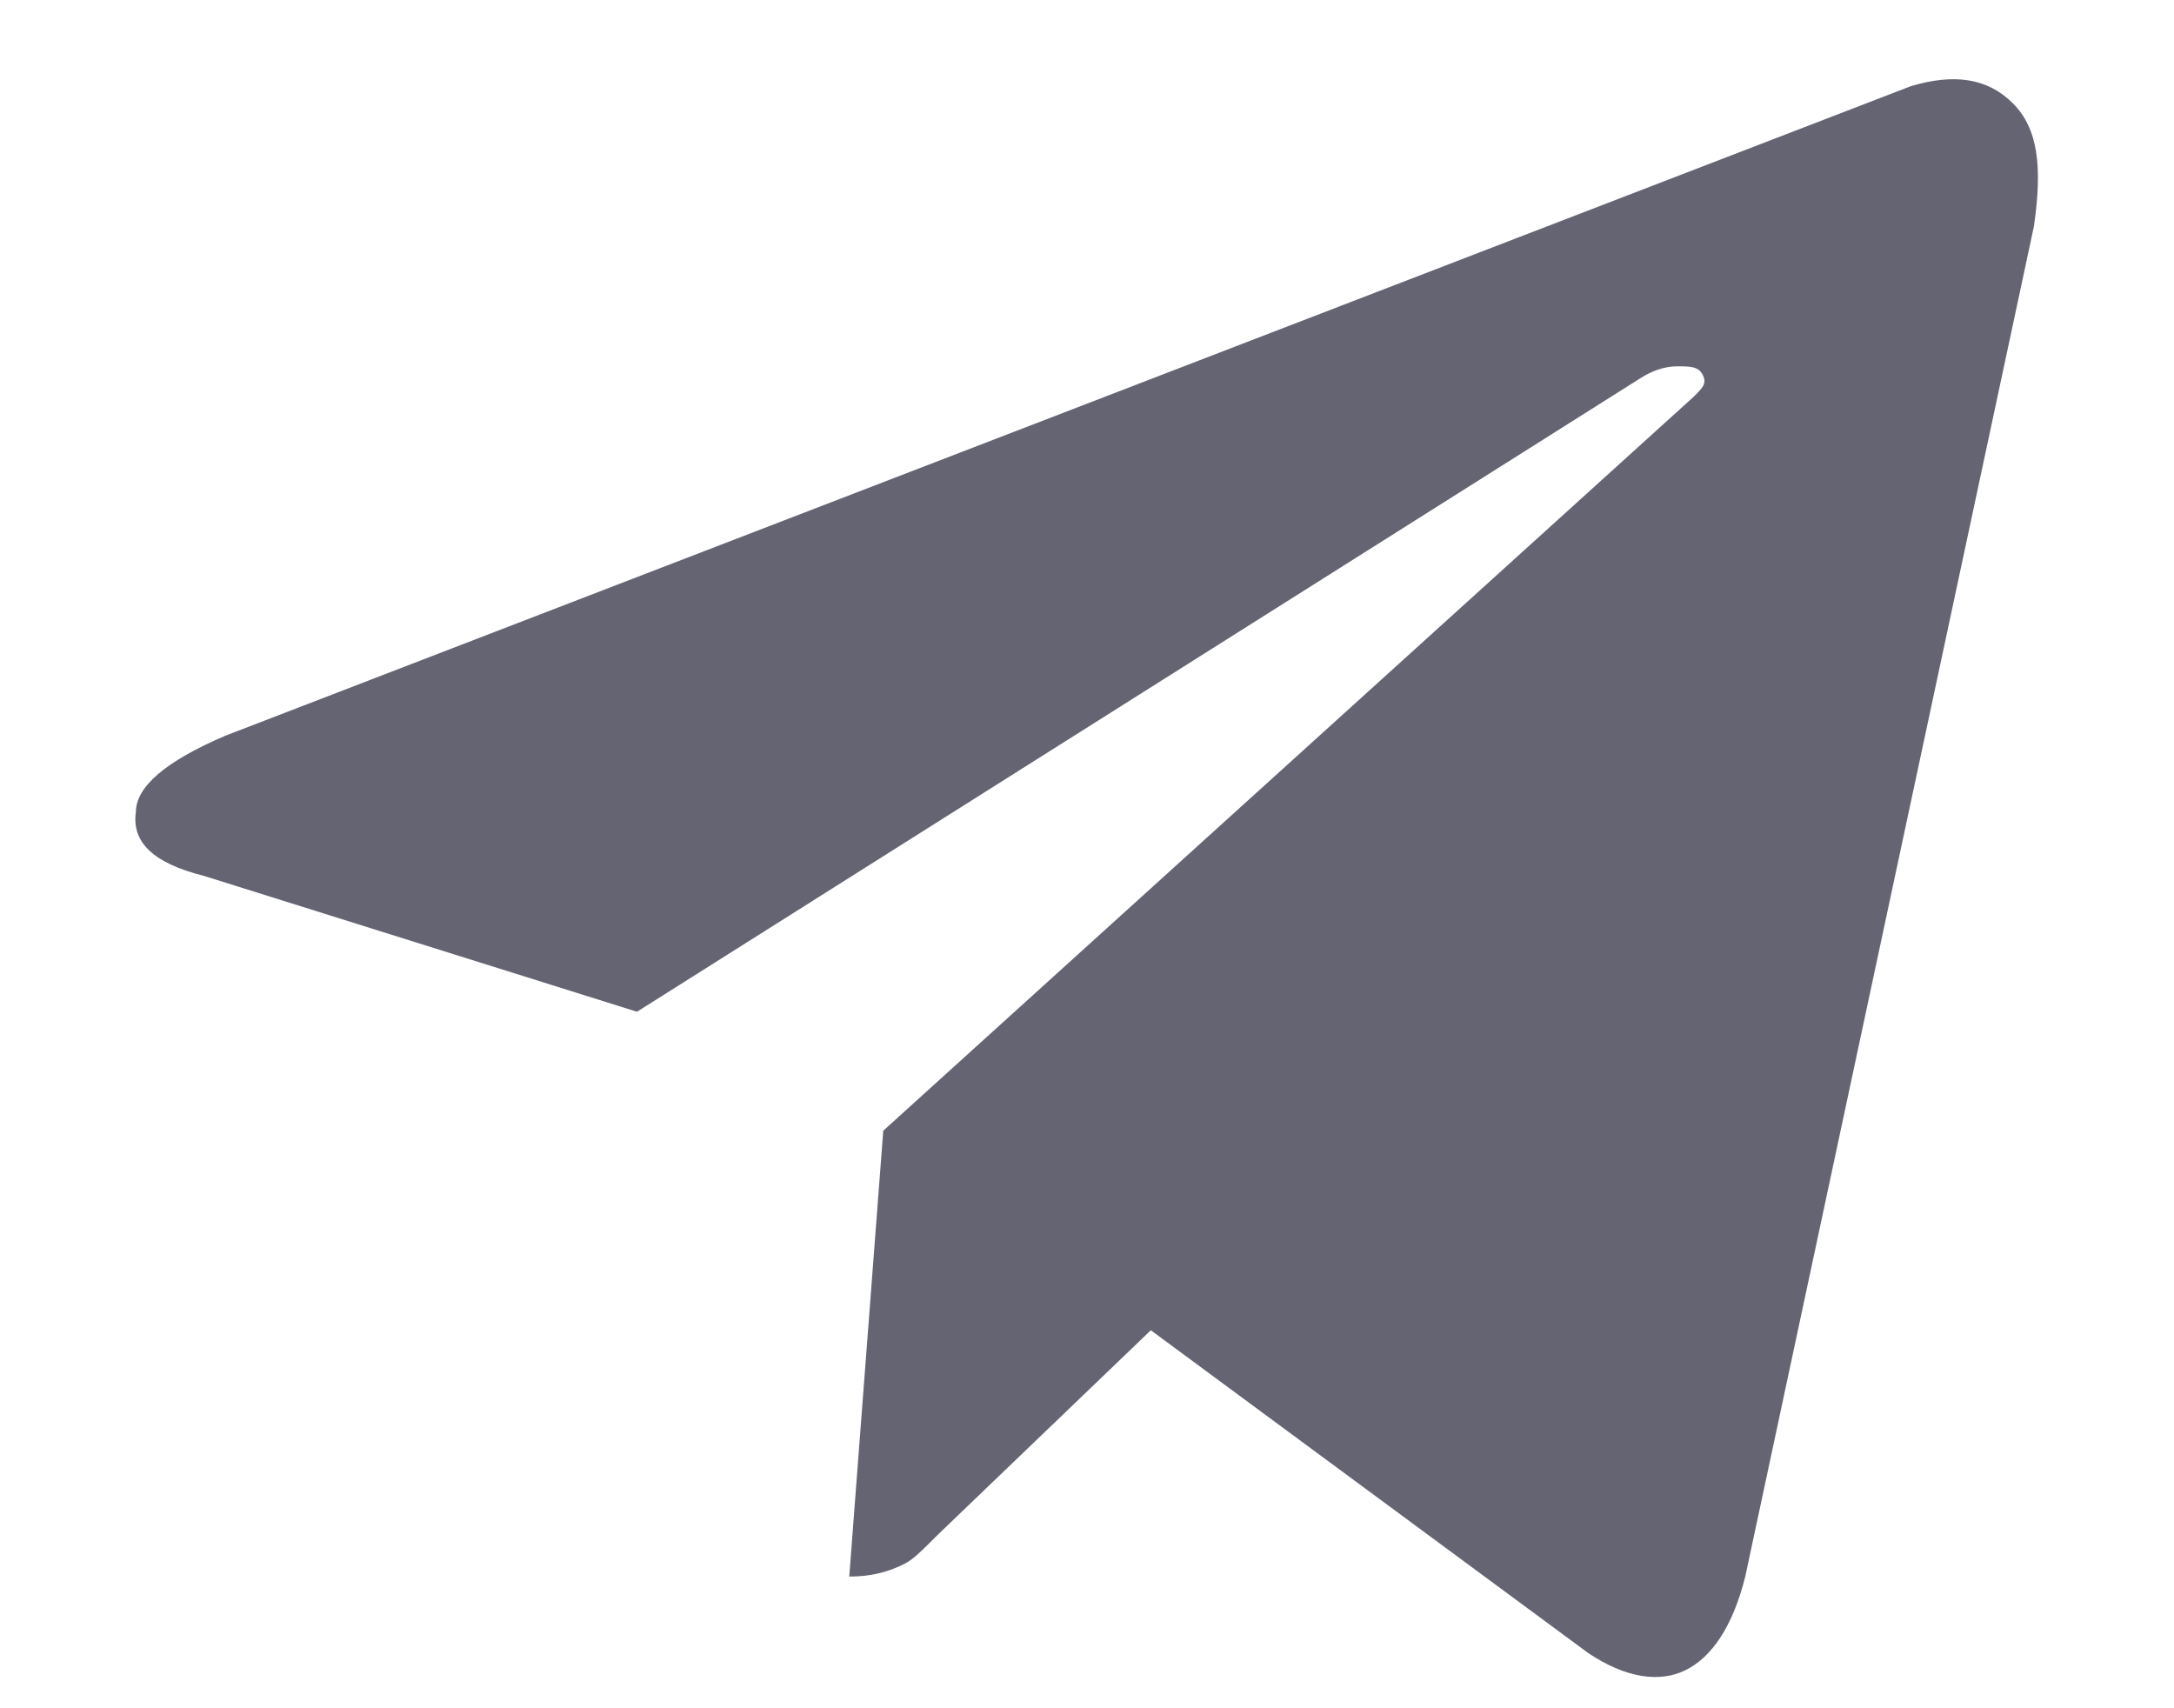 <svg width="14" height="11" viewBox="0 0 14 11" fill="none" xmlns="http://www.w3.org/2000/svg">
<path d="M13.098 1.457C13.153 1.074 13.126 0.828 12.961 0.664C12.797 0.5 12.579 0.473 12.305 0.555L1.45 4.738C1.067 4.902 0.875 5.066 0.875 5.23C0.848 5.422 0.985 5.558 1.313 5.64L4.102 6.515L10.555 2.441C10.637 2.387 10.719 2.359 10.801 2.359C10.883 2.359 10.938 2.359 10.965 2.414C10.993 2.469 10.965 2.496 10.911 2.551L5.688 7.281L5.469 10.152C5.606 10.152 5.715 10.125 5.825 10.07C5.879 10.043 5.934 9.988 6.043 9.879L7.411 8.566L10.227 10.644C10.473 10.809 10.692 10.836 10.856 10.754C11.02 10.672 11.157 10.48 11.239 10.152L13.098 1.457Z" fill="#646473"/>
</svg>
